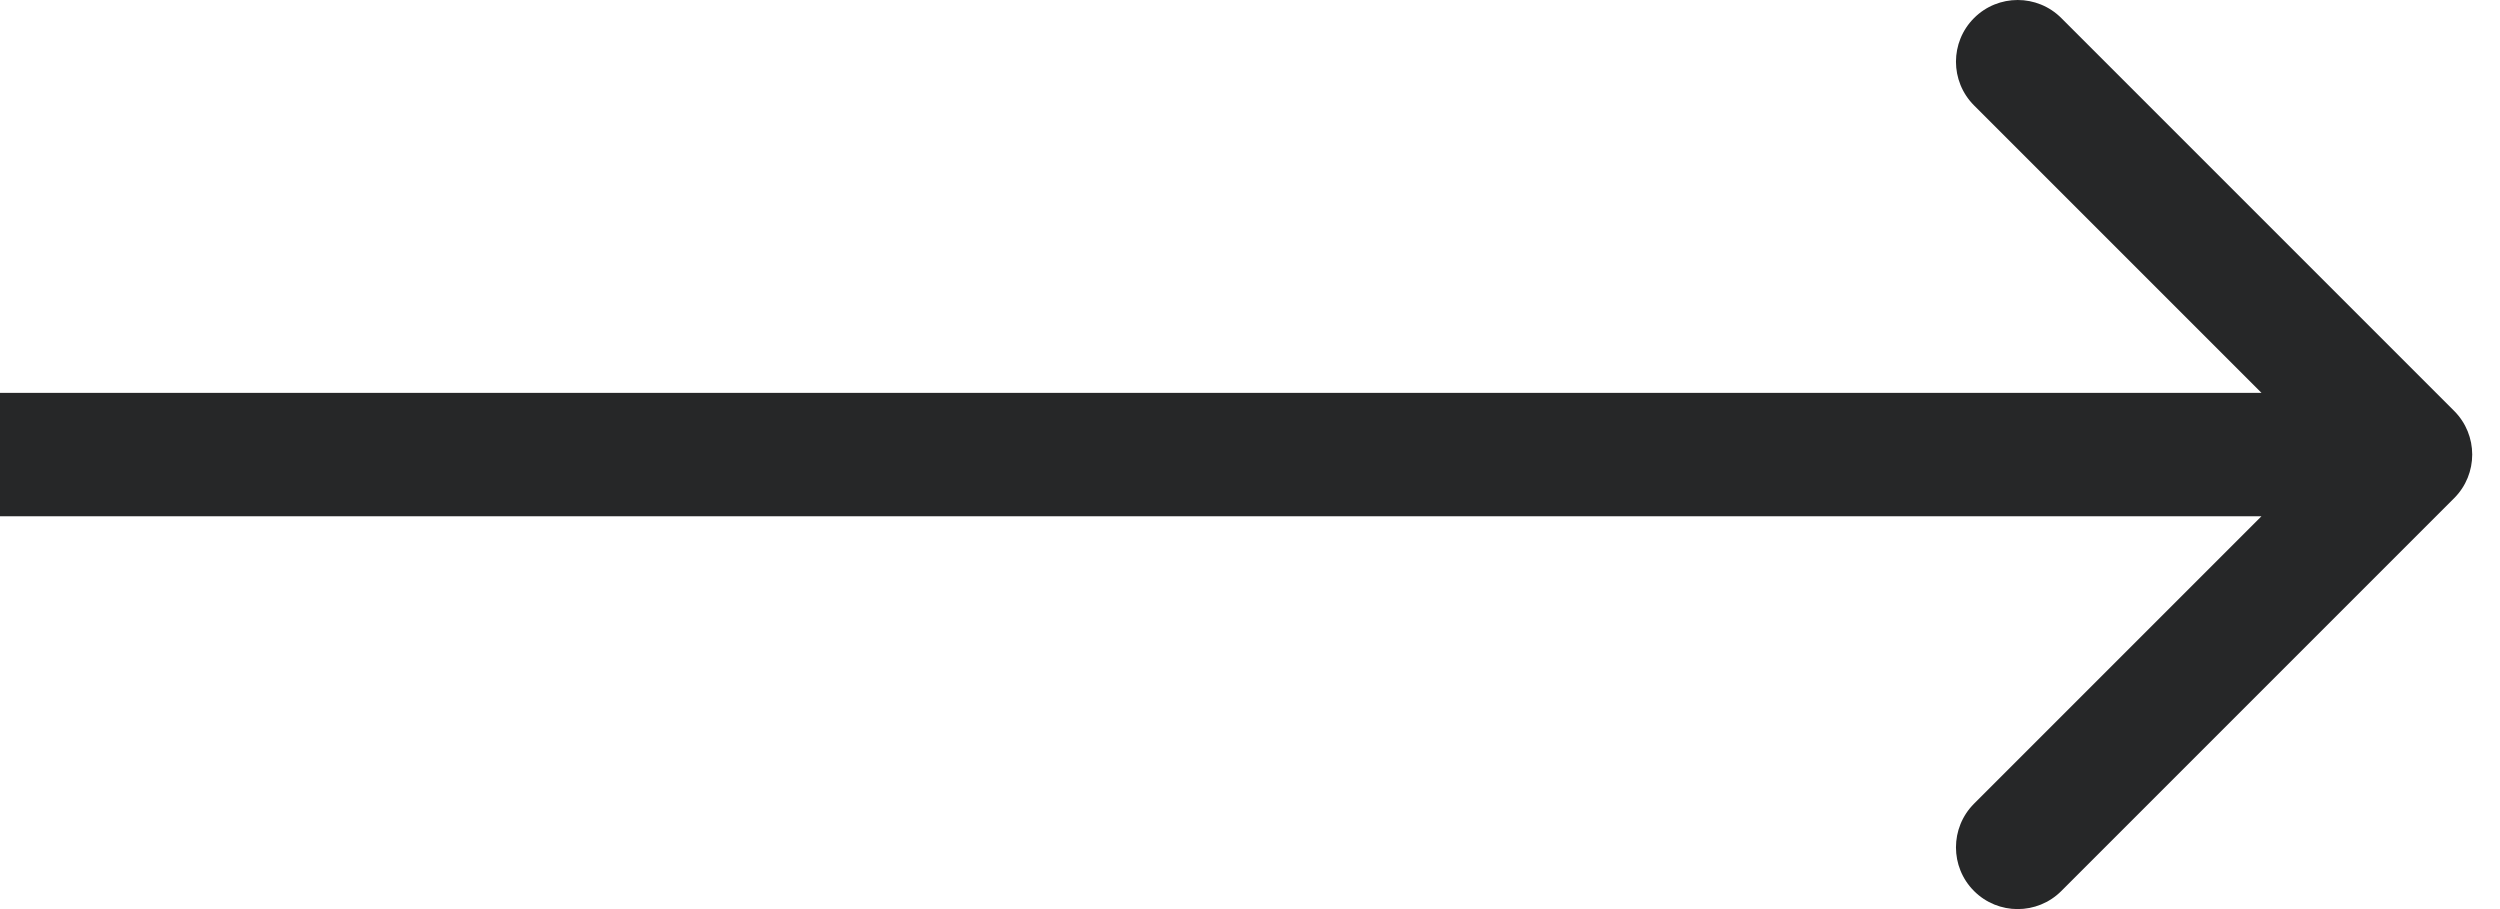 <svg width="44" height="16" viewBox="0 0 44 16" fill="none" xmlns="http://www.w3.org/2000/svg">
<path fill-rule="evenodd" clip-rule="evenodd" d="M36.279 0.318L43.193 7.232C43.617 7.656 43.617 8.344 43.193 8.768L36.279 15.682C35.855 16.106 35.167 16.106 34.743 15.682C34.319 15.258 34.319 14.57 34.743 14.145L39.802 9.086H0V6.914H39.802L34.743 1.855C34.319 1.43 34.319 0.742 34.743 0.318C35.167 -0.106 35.855 -0.106 36.279 0.318Z" fill="#262728"/>
</svg>
